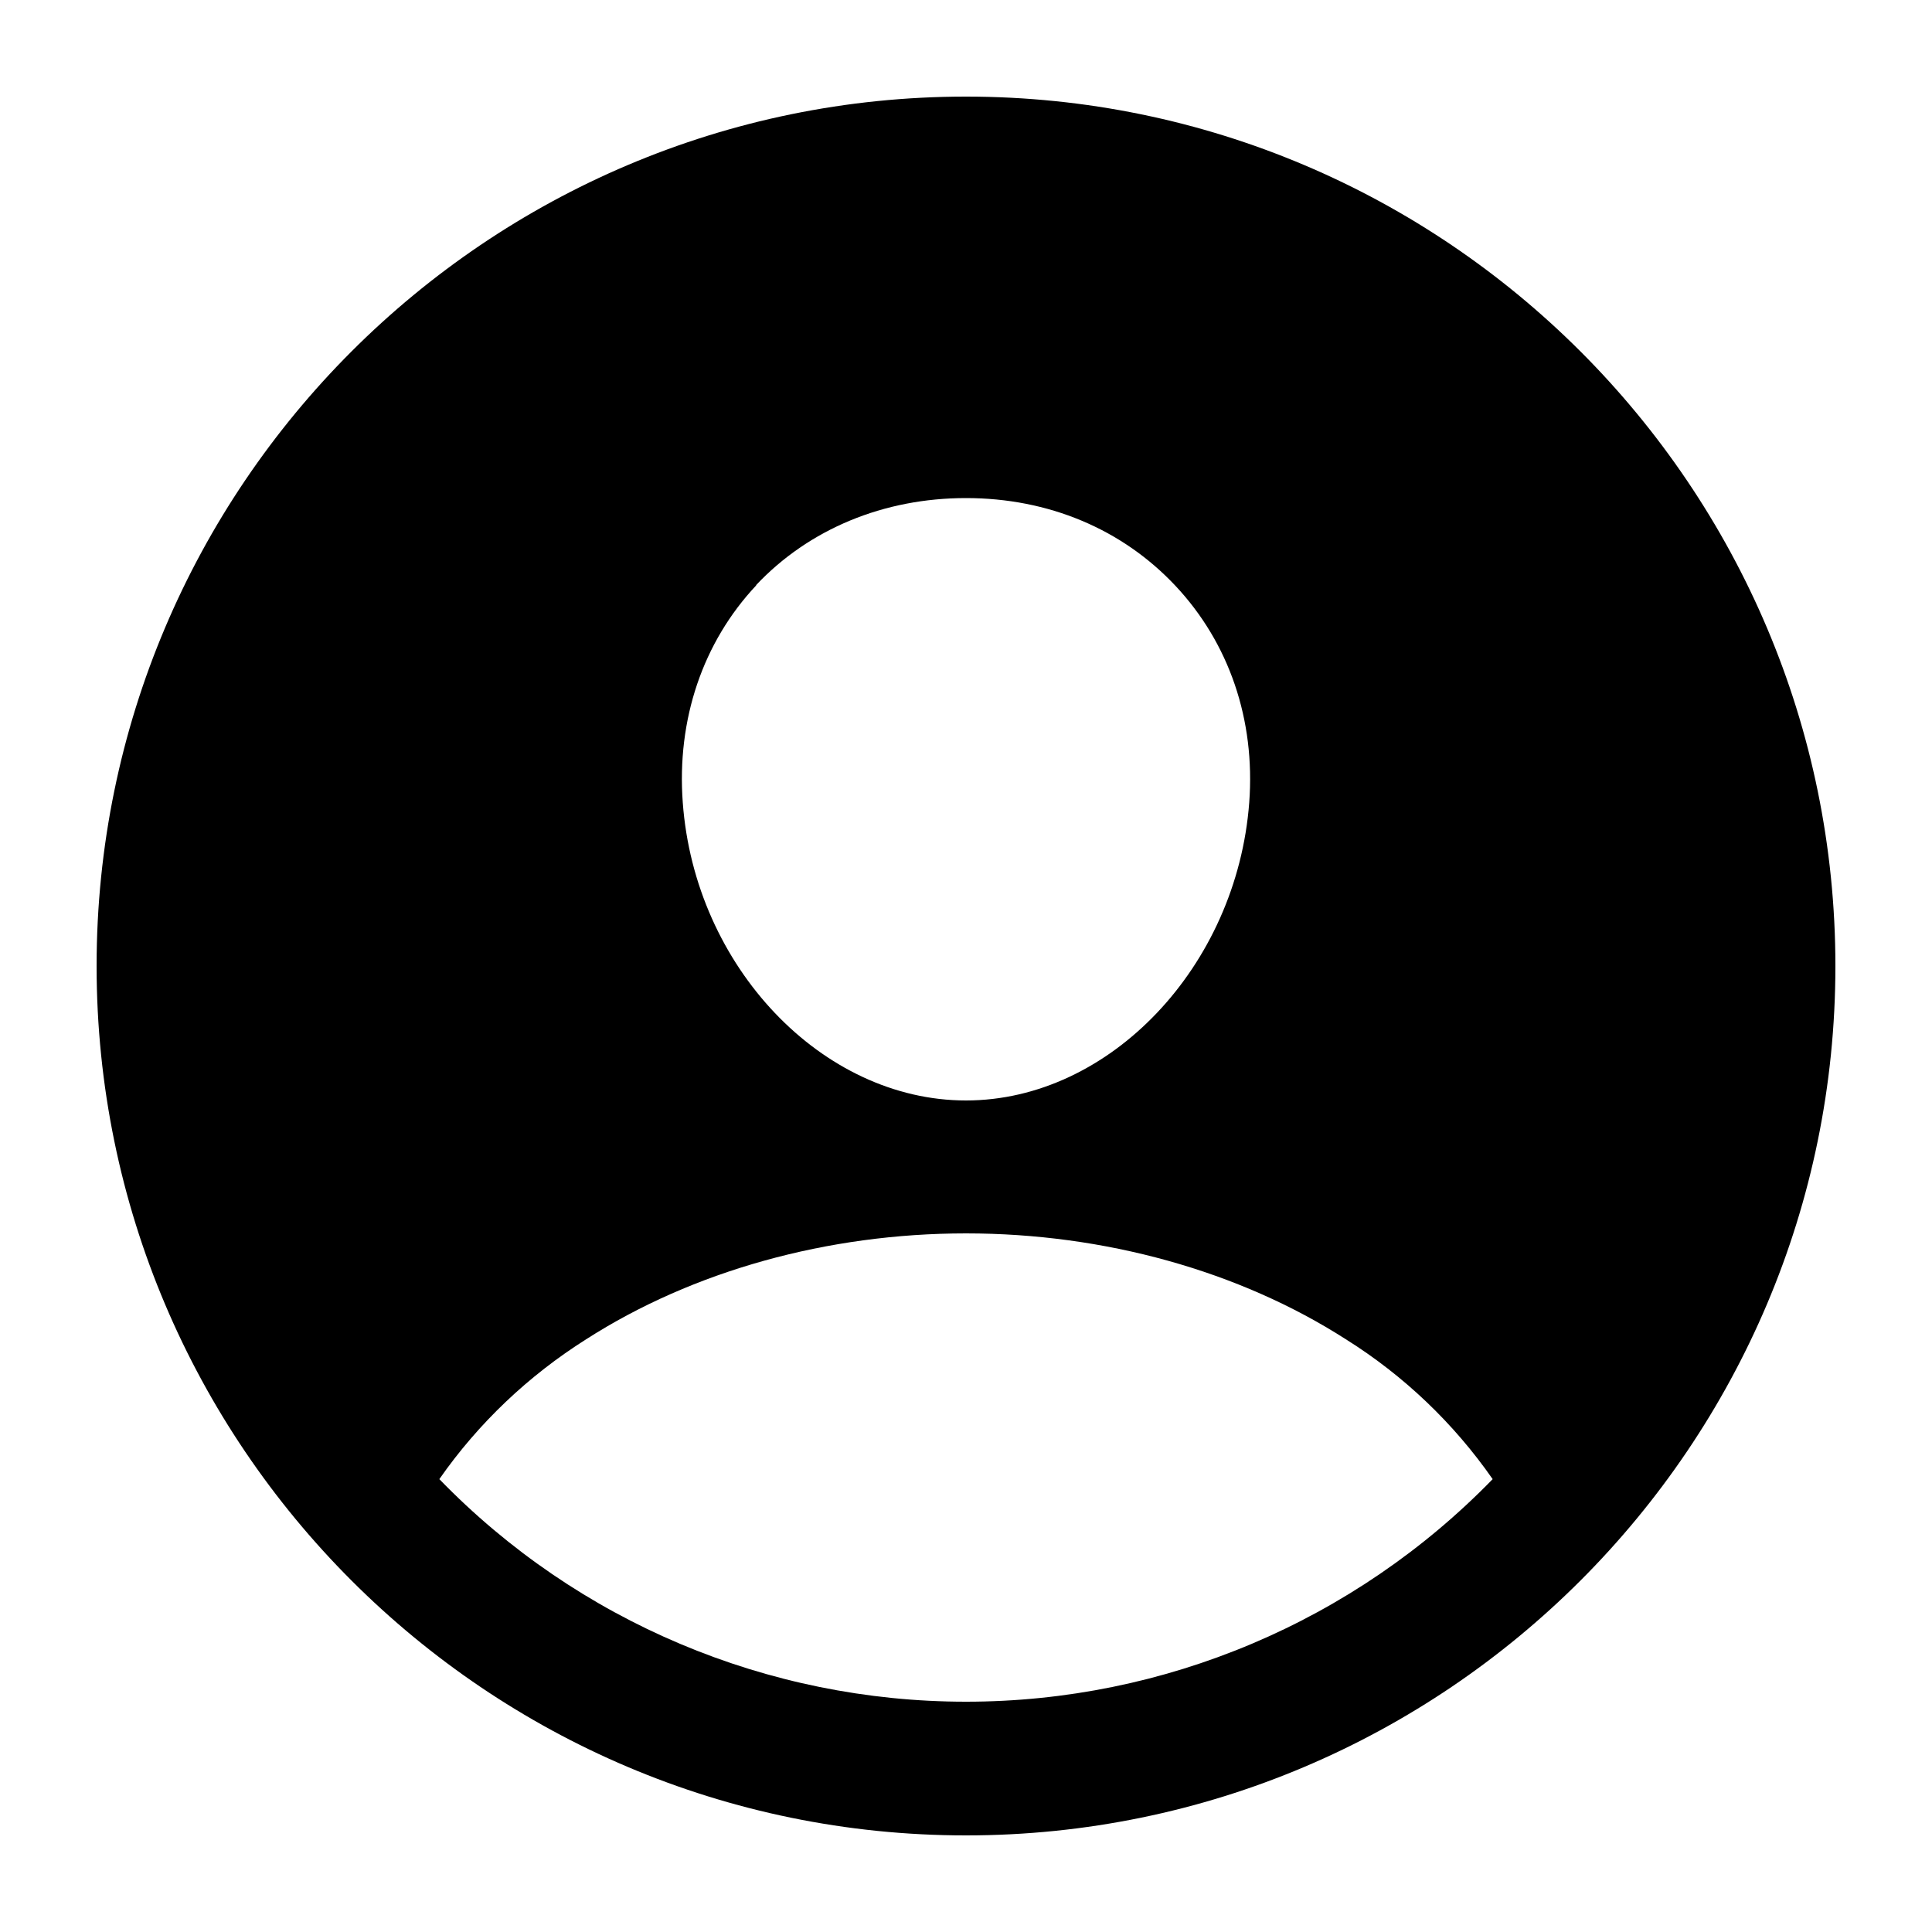 <?xml version="1.0" encoding="UTF-8"?>
<svg id="Layer_1" xmlns="http://www.w3.org/2000/svg" version="1.1" viewBox="0 0 500 500">
  <!-- Generator: Adobe Illustrator 29.1.0, SVG Export Plug-In . SVG Version: 2.1.0 Build 142)  -->
  <path d="M250,25C125.9,25,25,125.9,25,250s100.9,225,225,225,225-100.9,225-225S374.1,25,250,25M195.7,151.4c13.7-14.5,33-22.5,54.3-22.5s40.4,8,54.2,22.7c13.9,14.8,20.7,34.7,19.1,56.1-3.2,42.4-36.1,77.1-73.3,77.1s-70.2-34.6-73.3-77.1c-1.6-21.5,5.2-41.5,19-56.2M250,440.4c-51.3,0-100.5-20.7-136.3-57.6,10.1-14.5,23.1-26.8,38-36.2,27.6-17.7,62.5-27.4,98.3-27.4s70.7,9.7,98.3,27.4c15,9.4,27.9,21.7,38,36.2-35.8,36.8-84.9,57.6-136.3,57.6"/>
</svg>
